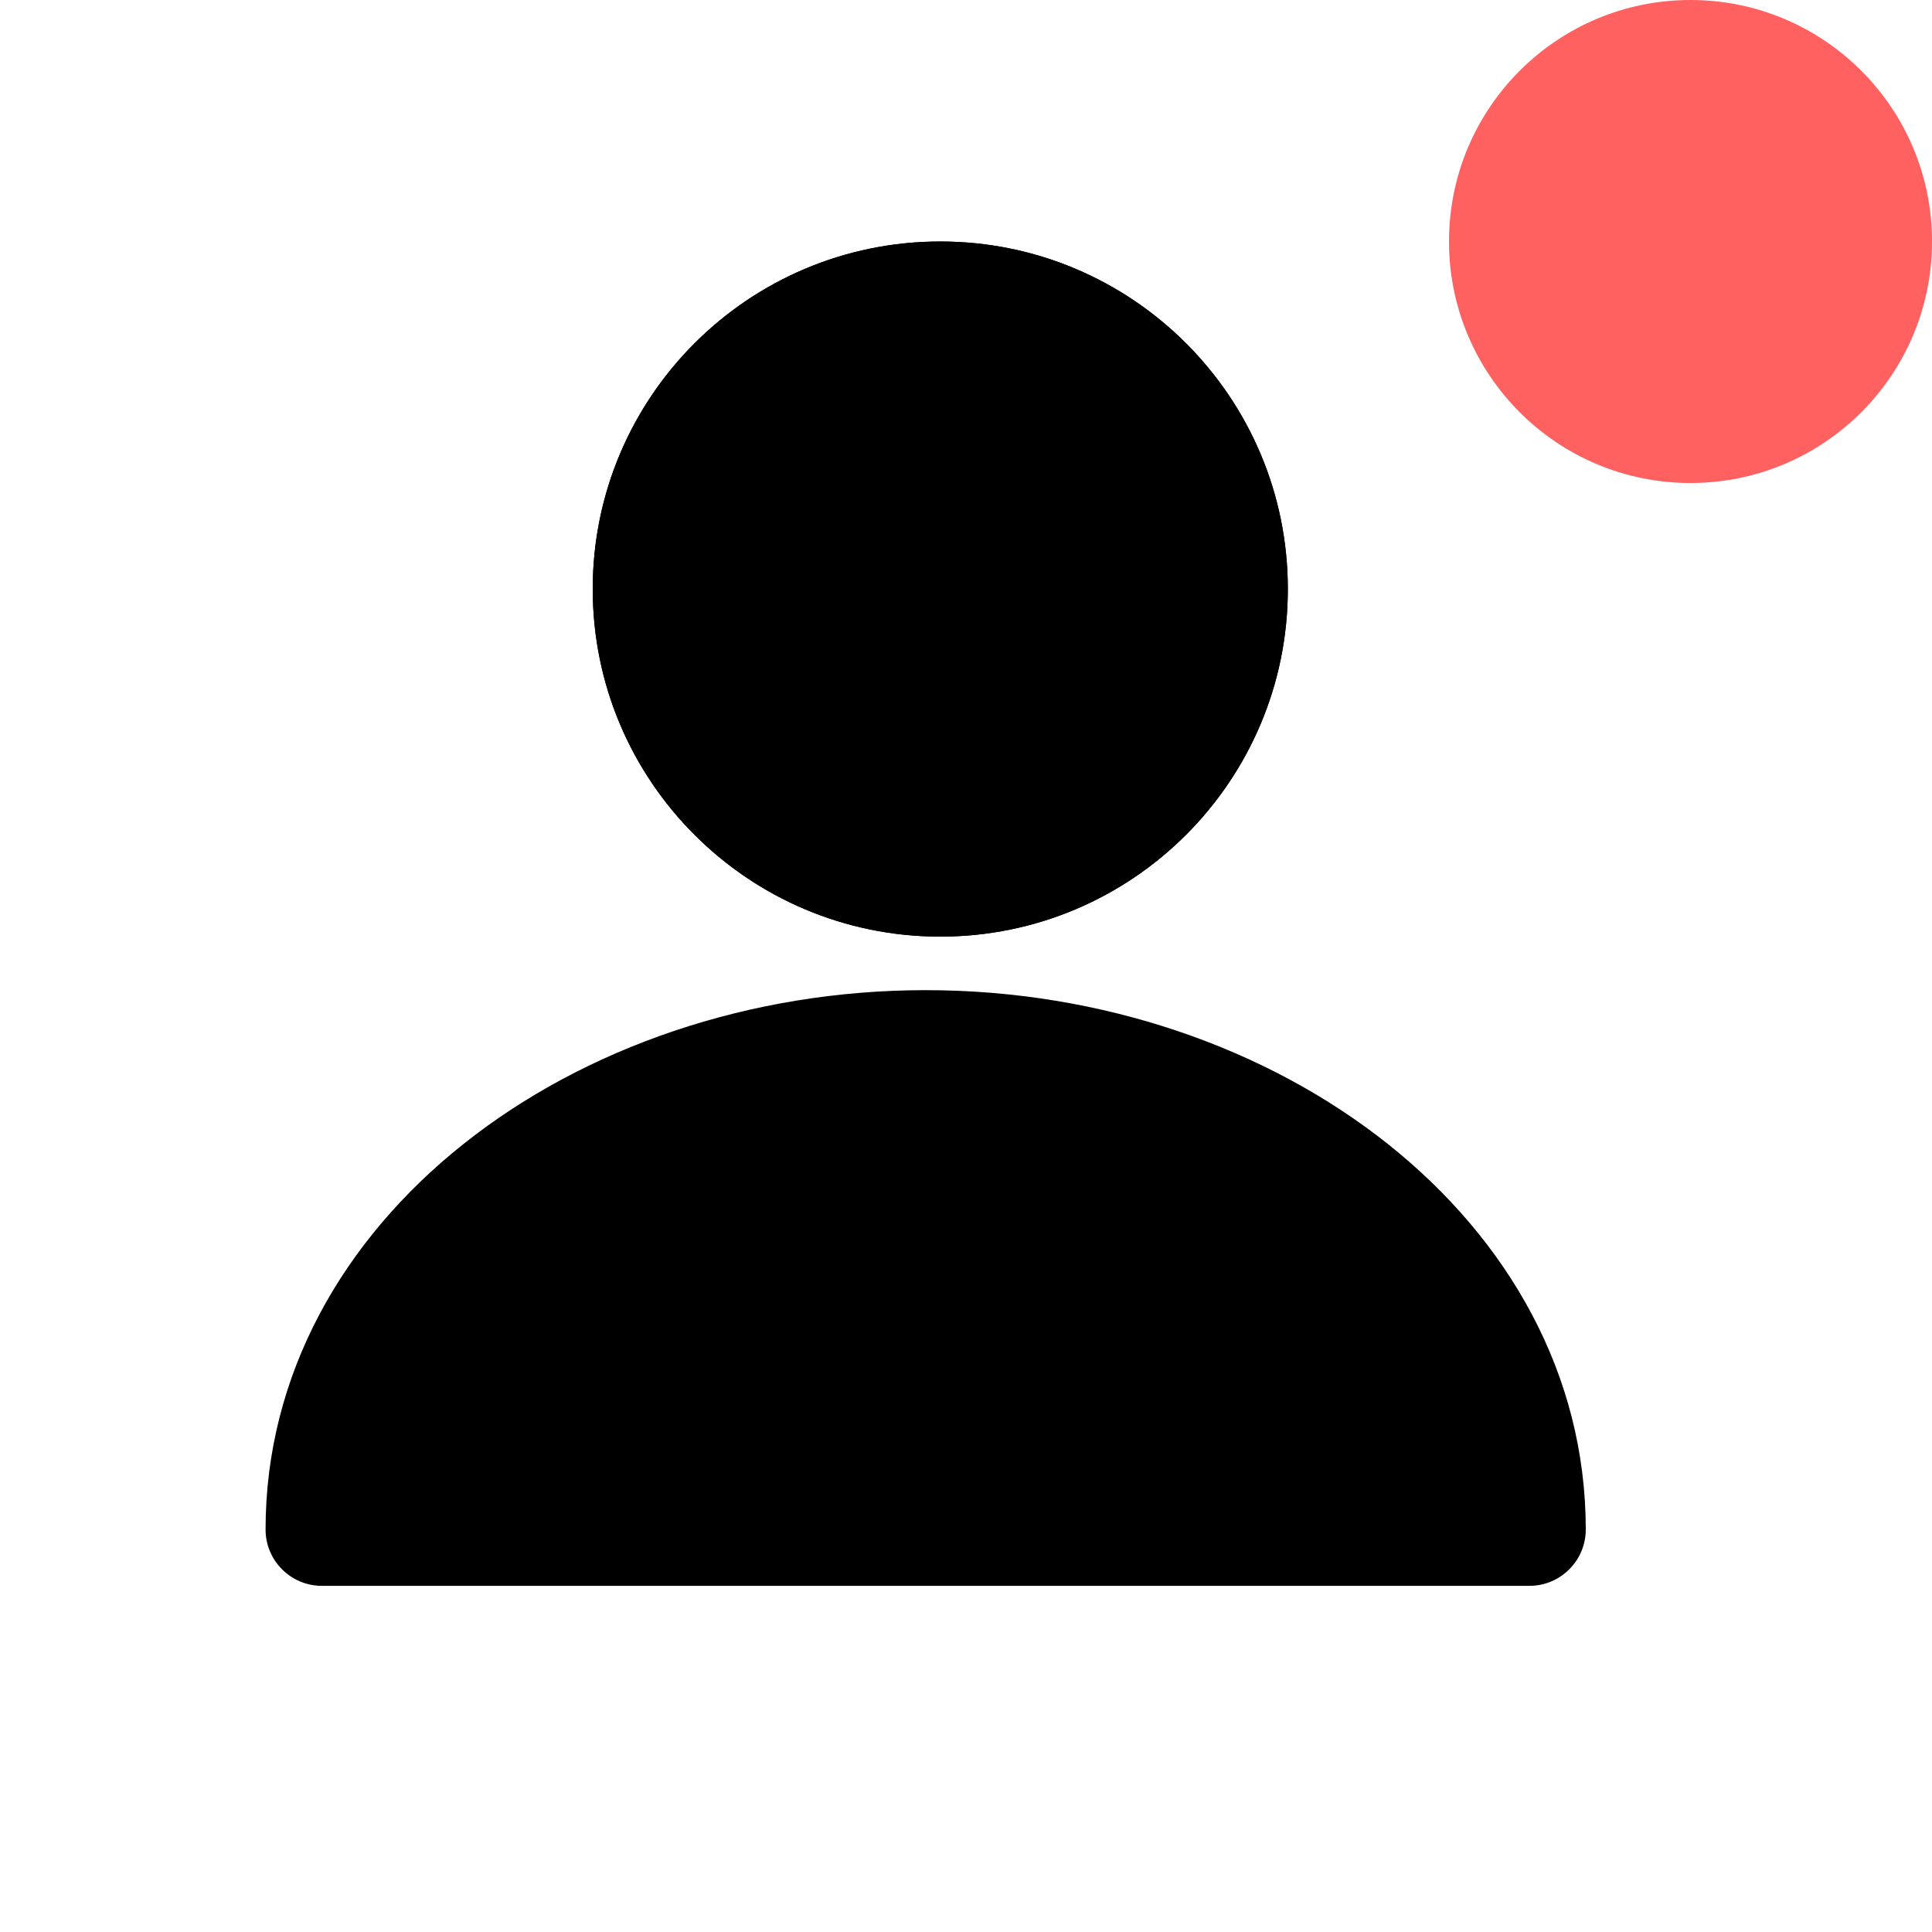 <svg width="24" height="24" viewBox="0 0 24 24" fill="none" xmlns="http://www.w3.org/2000/svg">
<path d="M11.681 11.635C14.065 11.635 15.998 9.702 15.998 7.317C15.998 4.933 14.065 3 11.681 3C9.296 3 7.363 4.933 7.363 7.317C7.363 9.702 9.296 11.635 11.681 11.635Z" fill="black"/>
<path fill-rule="evenodd" clip-rule="evenodd" d="M11.681 10.235C13.292 10.235 14.598 8.928 14.598 7.317C14.598 5.706 13.292 4.4 11.681 4.4C10.069 4.4 8.763 5.706 8.763 7.317C8.763 8.928 10.069 10.235 11.681 10.235ZM15.998 7.317C15.998 9.702 14.065 11.635 11.681 11.635C9.296 11.635 7.363 9.702 7.363 7.317C7.363 4.933 9.296 3 11.681 3C14.065 3 15.998 4.933 15.998 7.317Z" fill="black"/>
<path d="M3.998 19C3.998 15.686 7.356 13 11.498 13C15.64 13 18.998 15.686 18.998 19H3.998Z" fill="black"/>
<path fill-rule="evenodd" clip-rule="evenodd" d="M3.299 19C3.299 15.161 7.124 12.3 11.499 12.3C15.874 12.3 19.699 15.161 19.699 19C19.699 19.386 19.385 19.7 18.999 19.7H3.999C3.612 19.7 3.299 19.386 3.299 19ZM4.76 18.3H18.238C17.803 15.804 15.078 13.7 11.499 13.7C7.92 13.7 5.195 15.804 4.76 18.3Z" fill="black"/>
<path d="M21 6C22.657 6 24 4.657 24 3C24 1.343 22.657 0 21 0C19.343 0 18 1.343 18 3C18 4.657 19.343 6 21 6Z" fill="#FF6060"/>
</svg>
